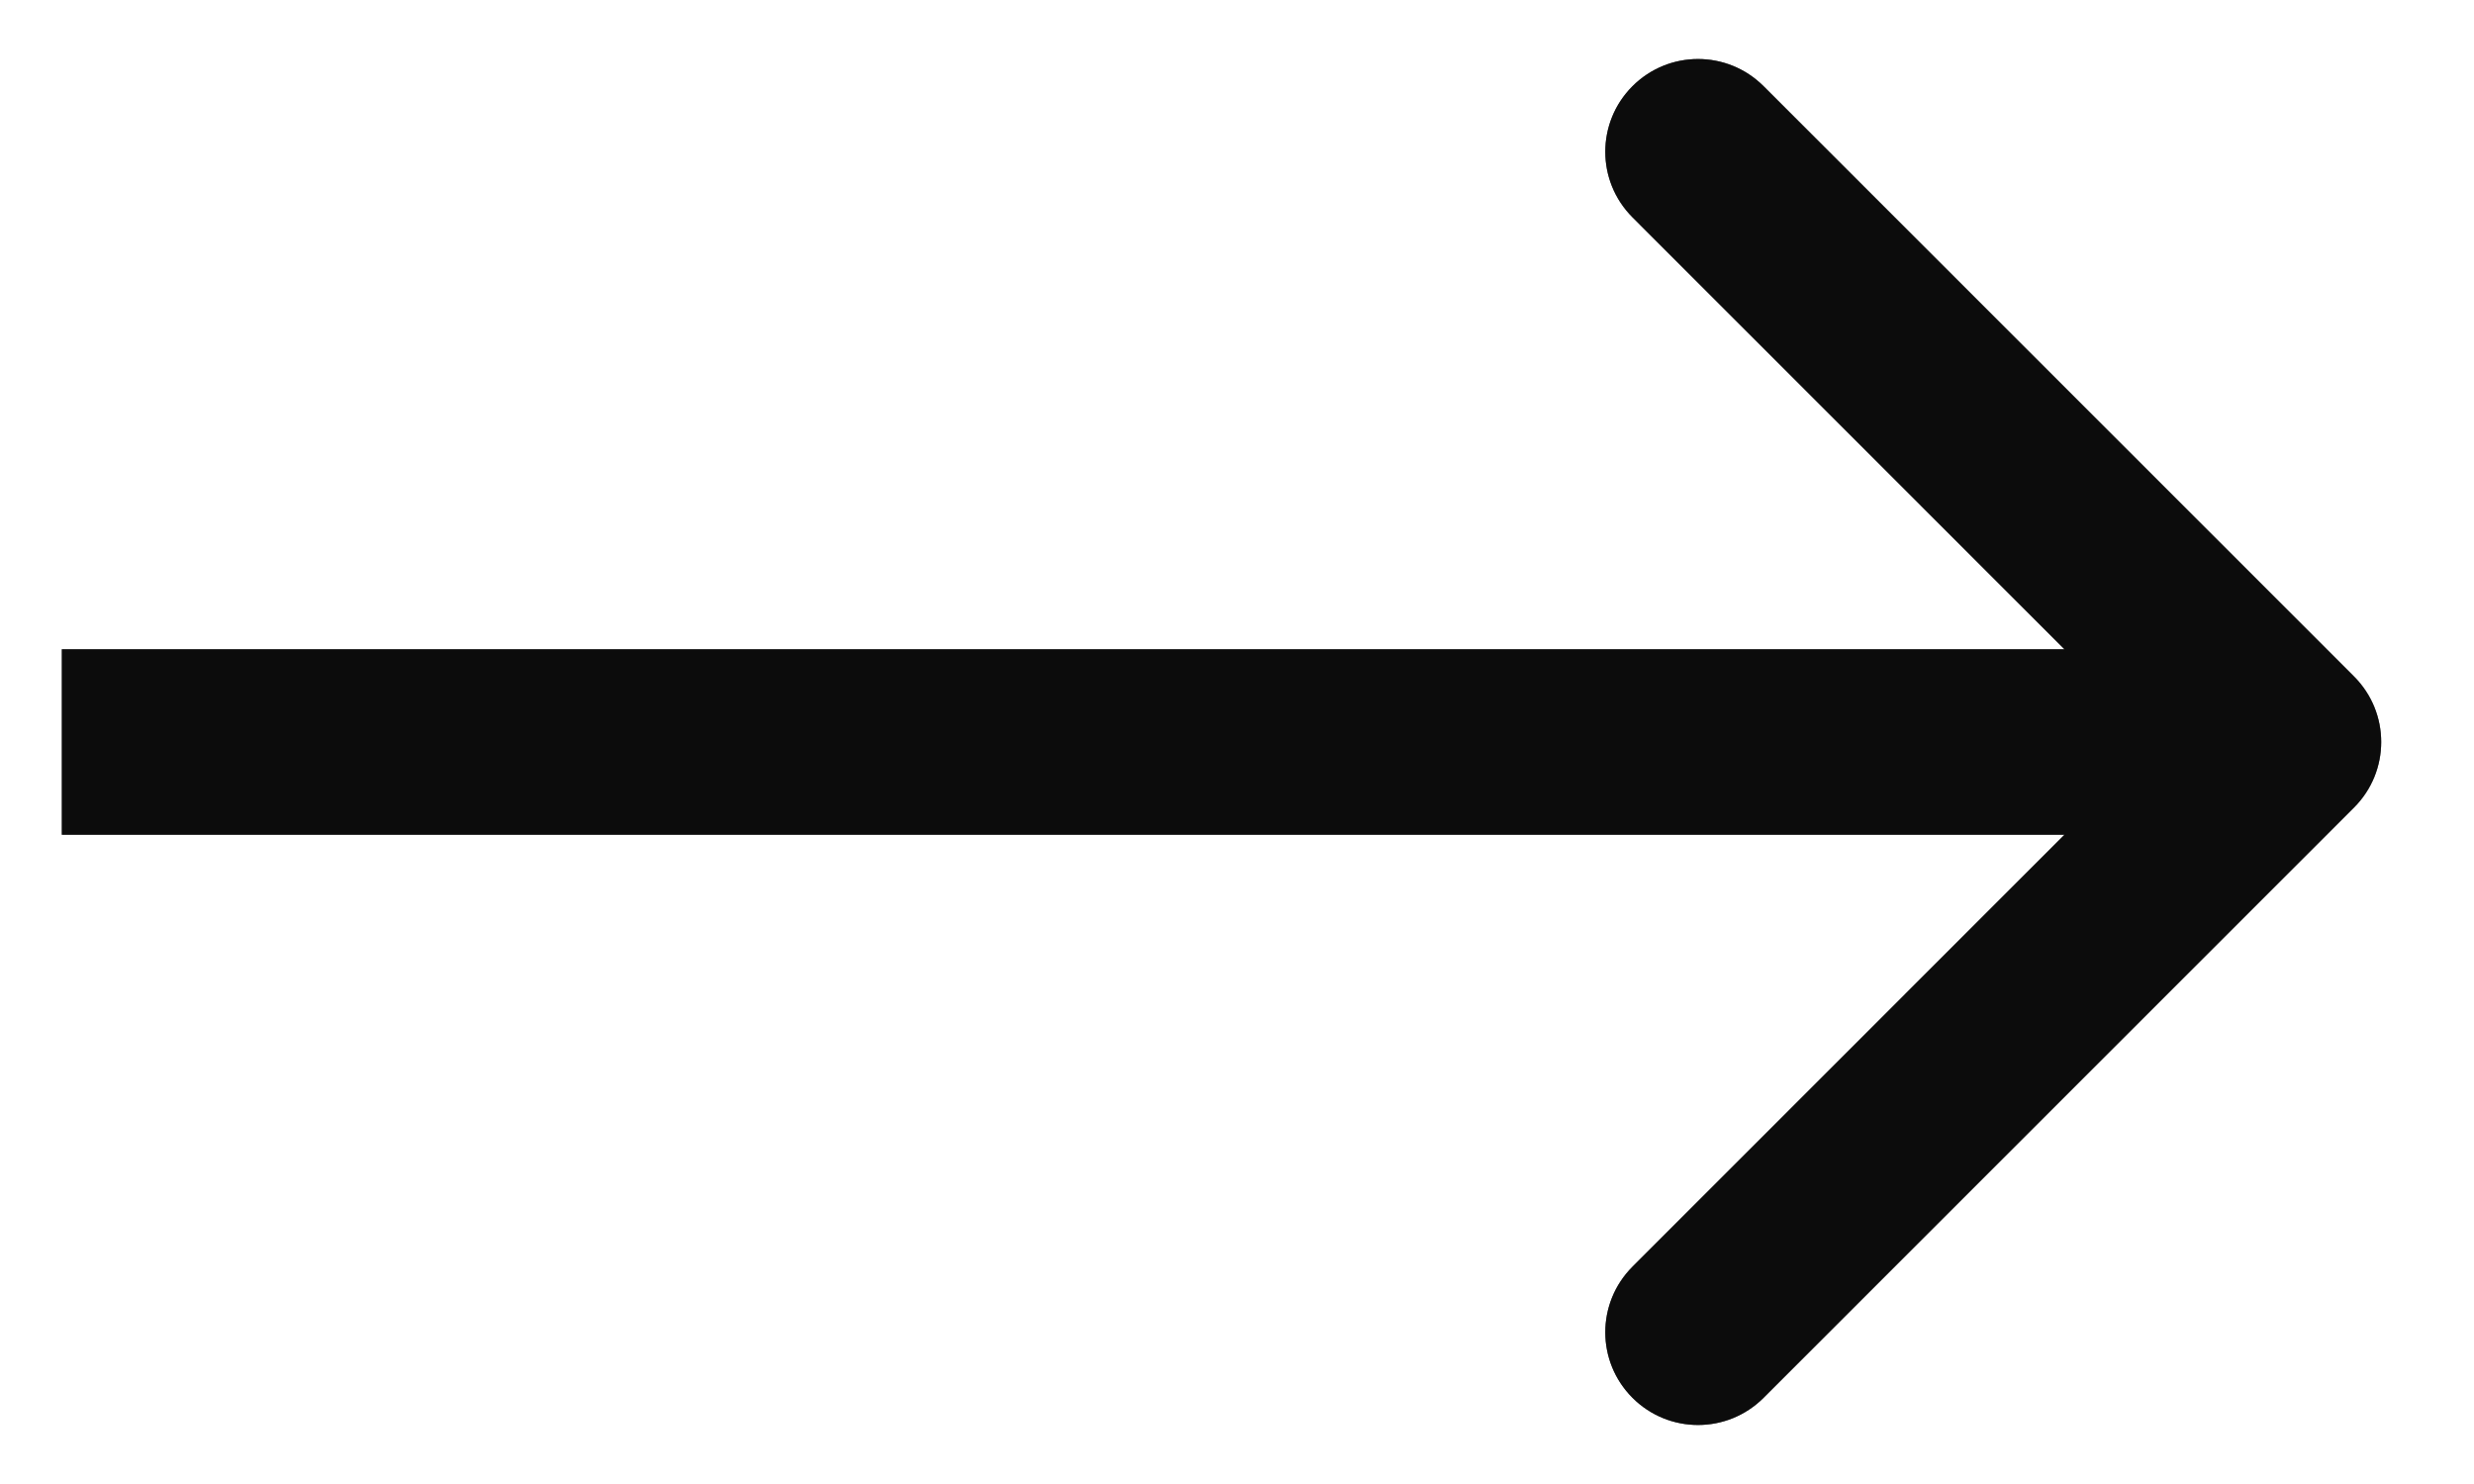 <svg width="20" height="12" viewBox="0 0 20 12" fill="none" xmlns="http://www.w3.org/2000/svg">
<path d="M19.03 6.53C19.323 6.237 19.323 5.763 19.03 5.47L14.257 0.697C13.964 0.404 13.49 0.404 13.197 0.697C12.904 0.99 12.904 1.464 13.197 1.757L17.439 6L13.197 10.243C12.904 10.536 12.904 11.01 13.197 11.303C13.49 11.596 13.964 11.596 14.257 11.303L19.03 6.53ZM0.5 6.75H18.5V5.25H0.5V6.75Z" fill="#1E1E1E"/>
<path d="M19.03 6.53C19.323 6.237 19.323 5.763 19.03 5.47L14.257 0.697C13.964 0.404 13.49 0.404 13.197 0.697C12.904 0.99 12.904 1.464 13.197 1.757L17.439 6L13.197 10.243C12.904 10.536 12.904 11.01 13.197 11.303C13.49 11.596 13.964 11.596 14.257 11.303L19.03 6.53ZM0.5 6.75H18.5V5.25H0.5V6.75Z" fill="black" fill-opacity="0.2"/>
<path d="M19.03 6.53C19.323 6.237 19.323 5.763 19.03 5.47L14.257 0.697C13.964 0.404 13.49 0.404 13.197 0.697C12.904 0.99 12.904 1.464 13.197 1.757L17.439 6L13.197 10.243C12.904 10.536 12.904 11.01 13.197 11.303C13.49 11.596 13.964 11.596 14.257 11.303L19.03 6.53ZM0.5 6.75H18.5V5.25H0.5V6.75Z" fill="black" fill-opacity="0.2"/>
<path d="M19.03 6.53C19.323 6.237 19.323 5.763 19.03 5.47L14.257 0.697C13.964 0.404 13.49 0.404 13.197 0.697C12.904 0.99 12.904 1.464 13.197 1.757L17.439 6L13.197 10.243C12.904 10.536 12.904 11.01 13.197 11.303C13.49 11.596 13.964 11.596 14.257 11.303L19.03 6.53ZM0.5 6.75H18.5V5.25H0.5V6.75Z" fill="black" fill-opacity="0.2"/>
<path d="M19.03 6.53C19.323 6.237 19.323 5.763 19.03 5.47L14.257 0.697C13.964 0.404 13.49 0.404 13.197 0.697C12.904 0.99 12.904 1.464 13.197 1.757L17.439 6L13.197 10.243C12.904 10.536 12.904 11.01 13.197 11.303C13.49 11.596 13.964 11.596 14.257 11.303L19.03 6.53ZM0.5 6.75H18.5V5.25H0.5V6.75Z" fill="black" fill-opacity="0.2"/>
</svg>
